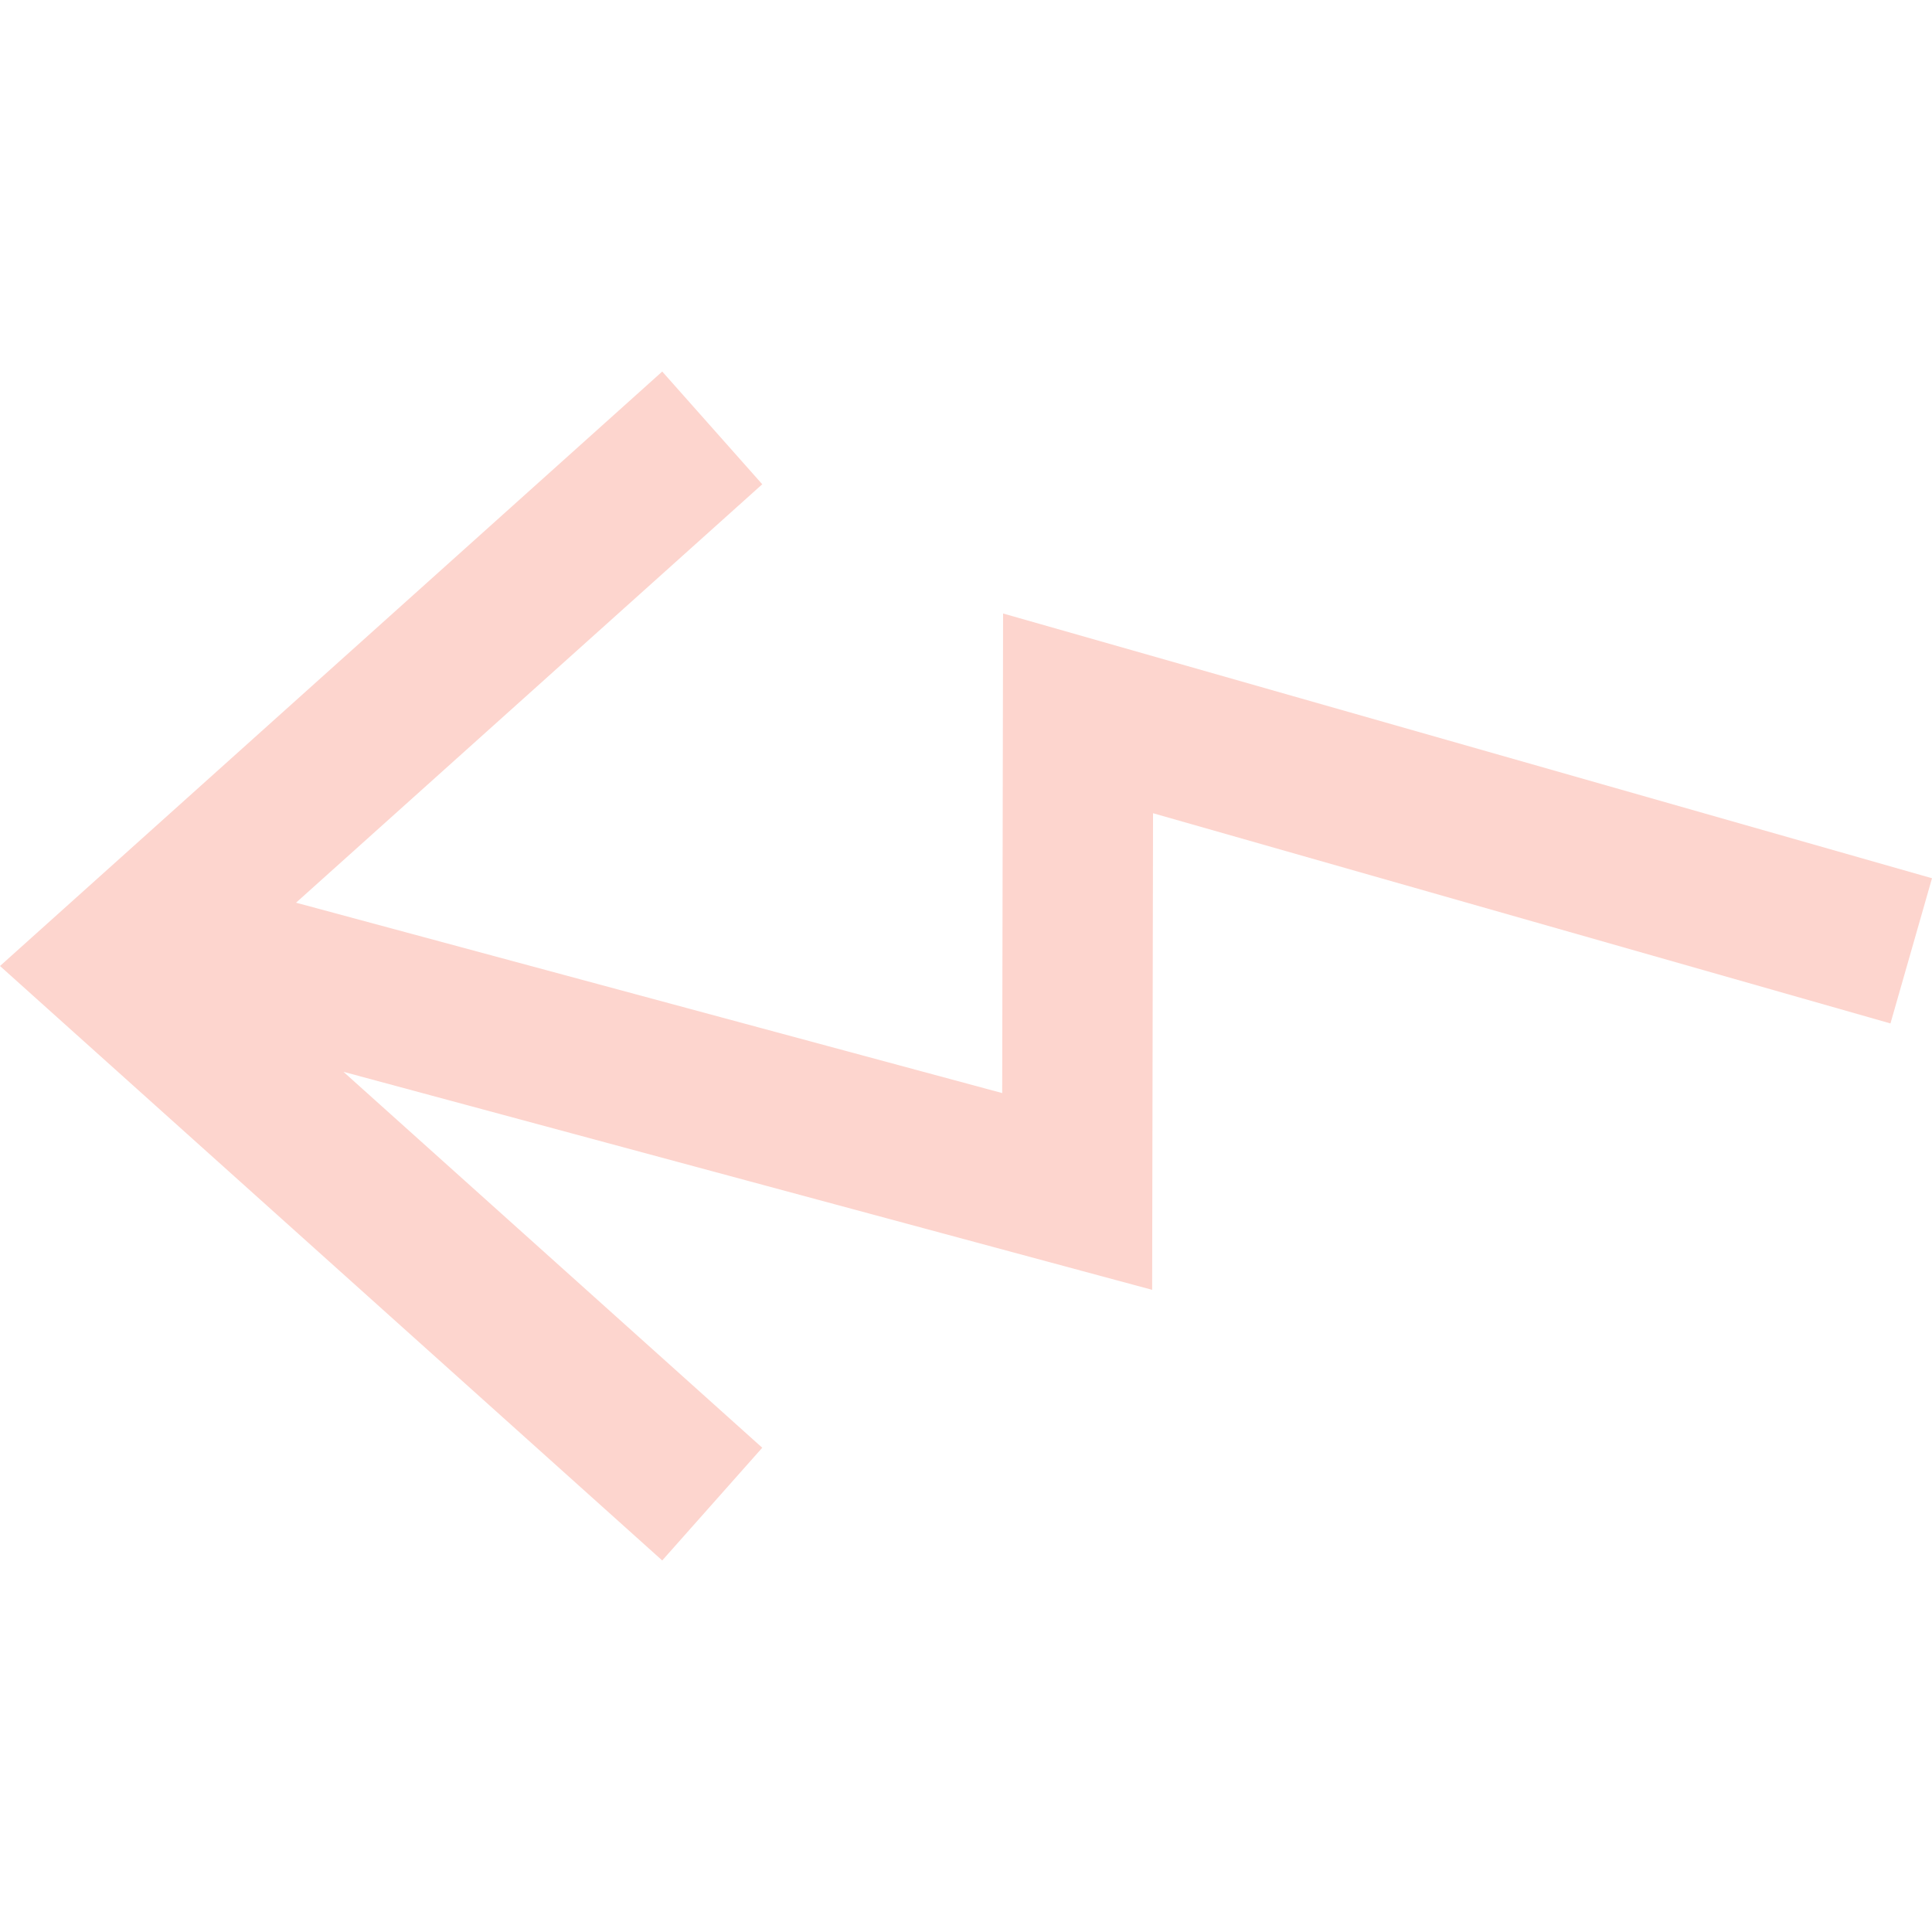 <svg width="26" height="26" viewBox="0 0 26 26" fill="none" xmlns="http://www.w3.org/2000/svg">
<path fill-rule="evenodd" clip-rule="evenodd" d="M13.499 8.256L26 11.819L25.441 13.773L15.517 10.944L15.505 17.358L4.622 14.424L10.258 19.483L8.912 21L1.90735e-06 13L8.912 5L10.258 6.517L3.984 12.148L13.487 14.71L13.499 8.256Z" fill="#FDD5CE"/>
</svg>
